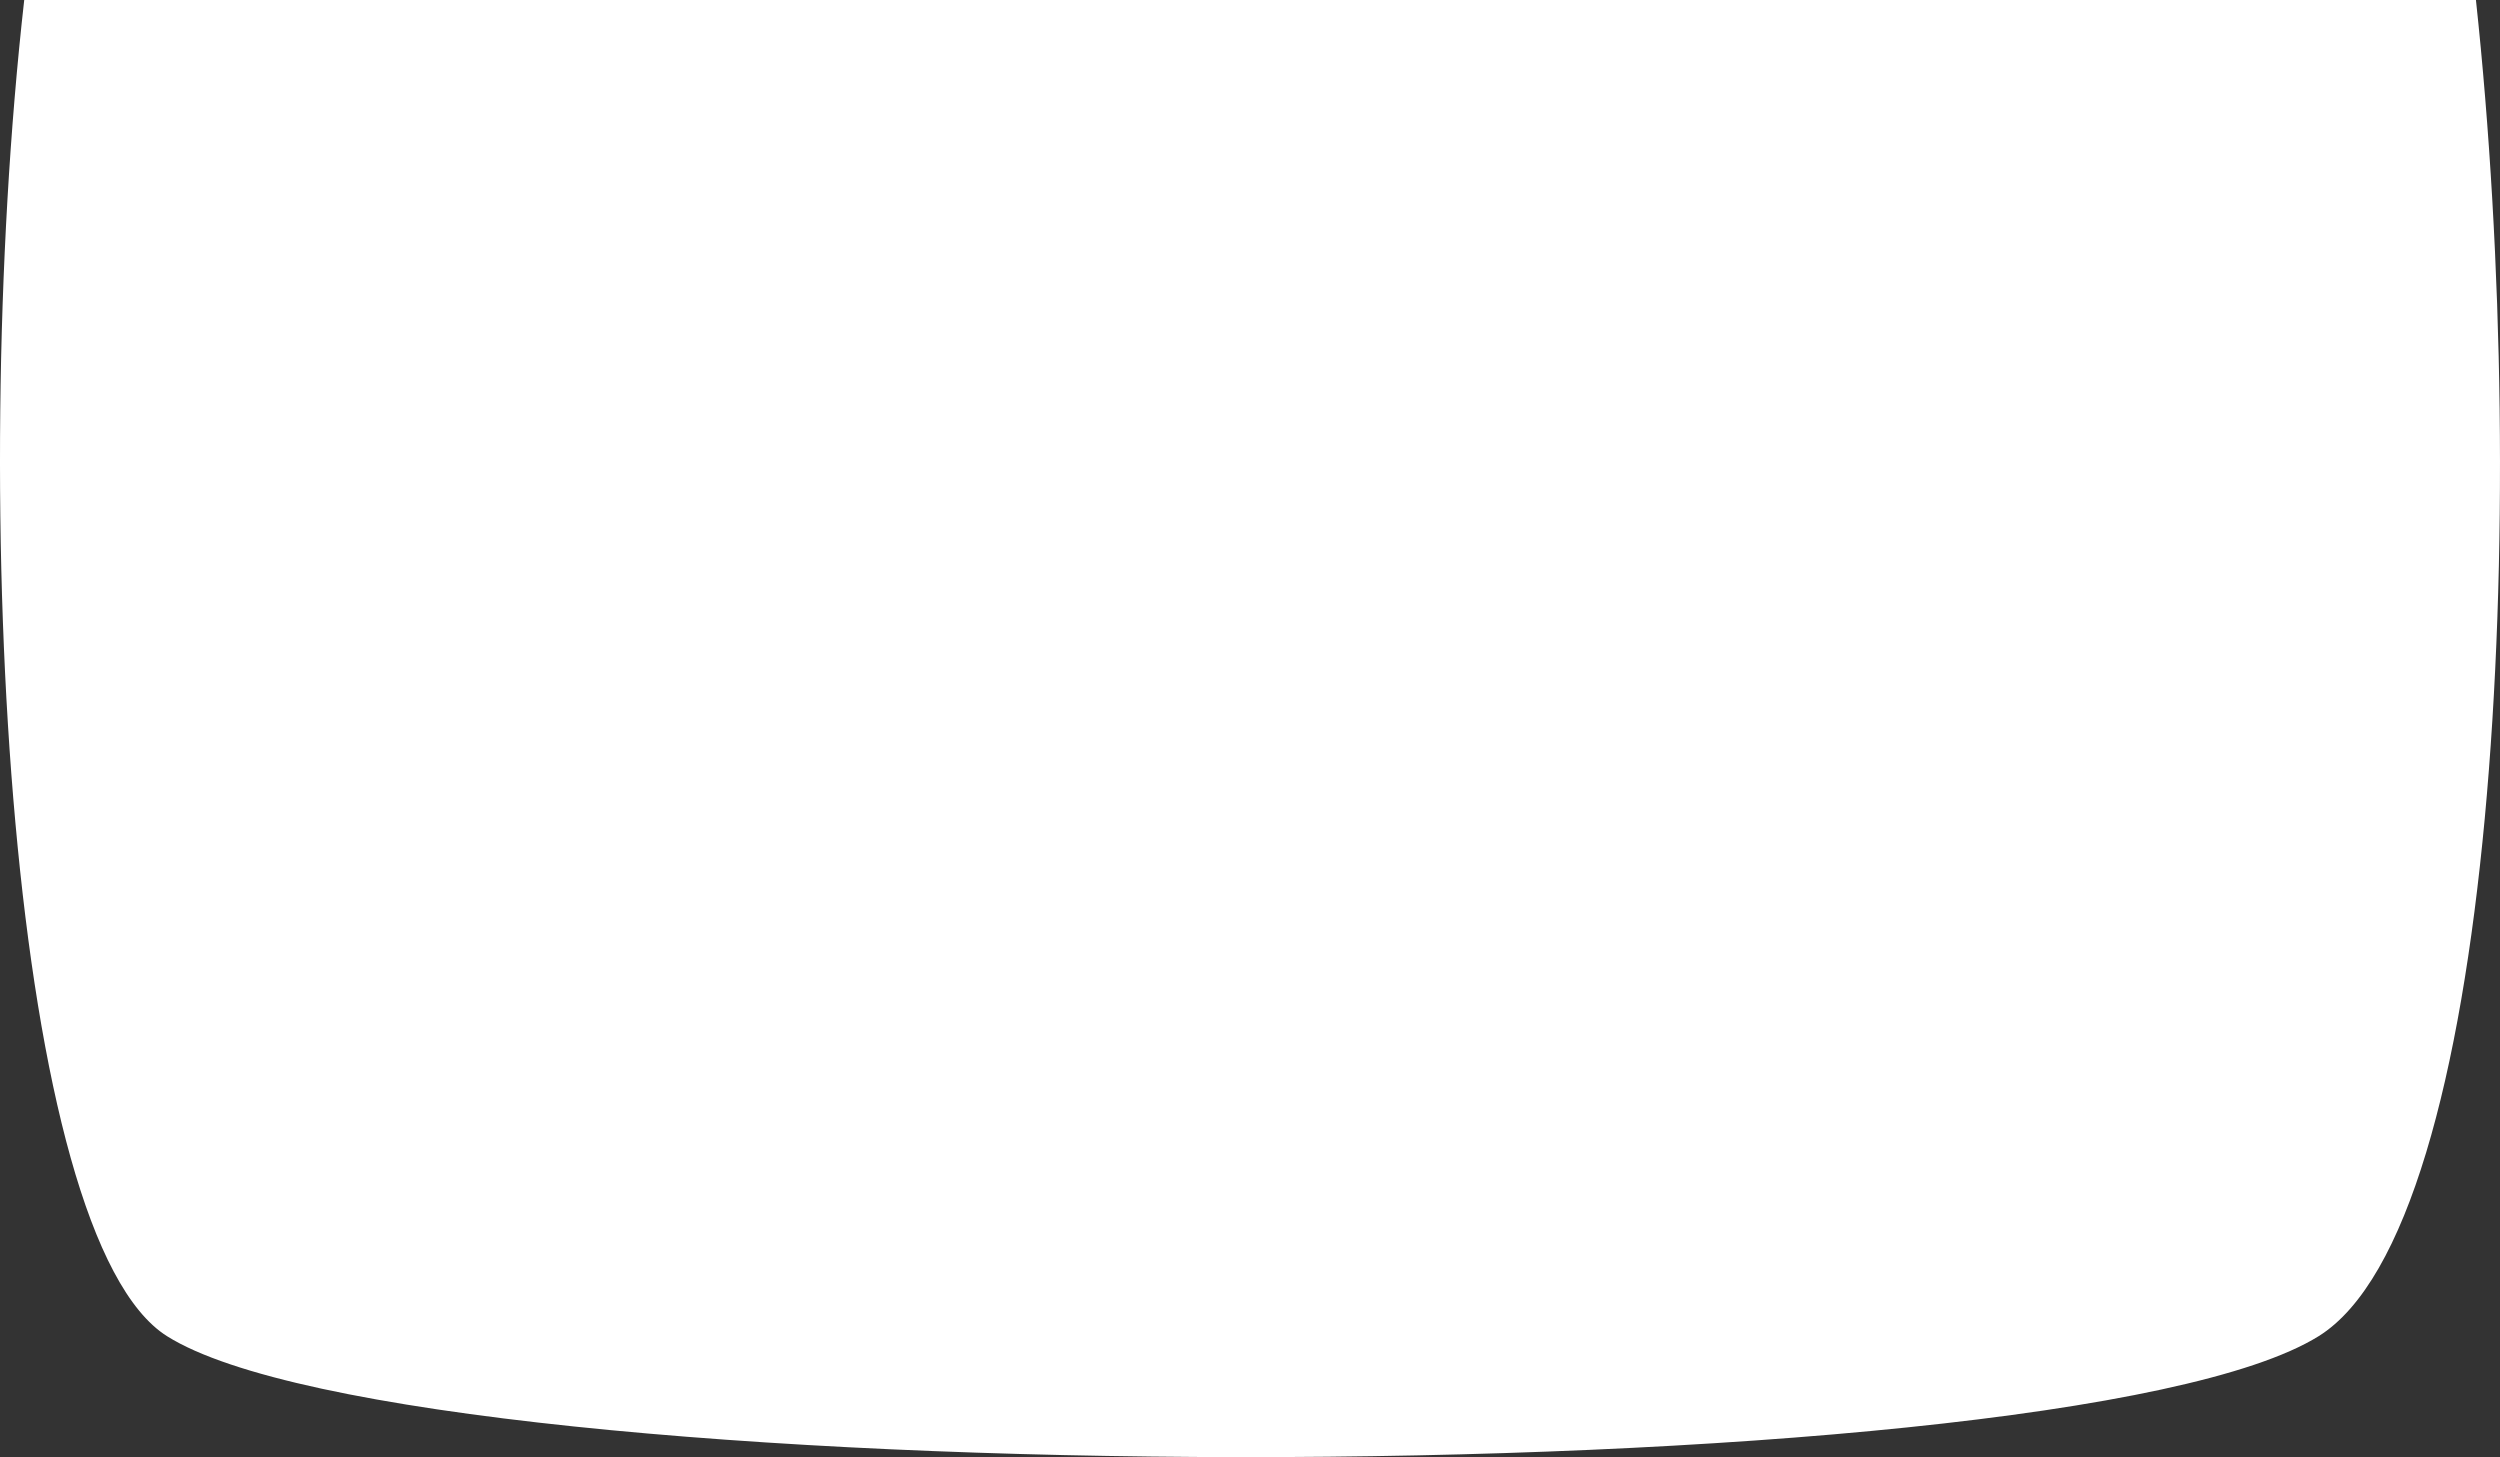 <?xml version="1.0" encoding="utf-8"?>
<!-- Generator: Adobe Illustrator 25.0.0, SVG Export Plug-In . SVG Version: 6.00 Build 0)  -->
<svg version="1.1" xmlns="http://www.w3.org/2000/svg" xmlns:xlink="http://www.w3.org/1999/xlink" x="0px" y="0px"
	 viewBox="0 0 773.661 450.93" enable-background="new 0 0 773.661 450.93" xml:space="preserve">
<rect x="0" y="0" width="773.661" height="450.93" fill="#333333" stroke="none"/>
<g id="shape_x5F_rectangle_x5F_round-sharp_x5F_white">
	<path fill="#FFFFFF" d="M51.721,413.519c78.621,49.364,584.684,50.394,665.79,0C772.708,379.223,783.241,158.282,766.215,0H7.497
		C-10.307,157.994,3.275,383.102,51.721,413.519z"/>
</g>
<g id="Layer_1">
</g>
</svg>
